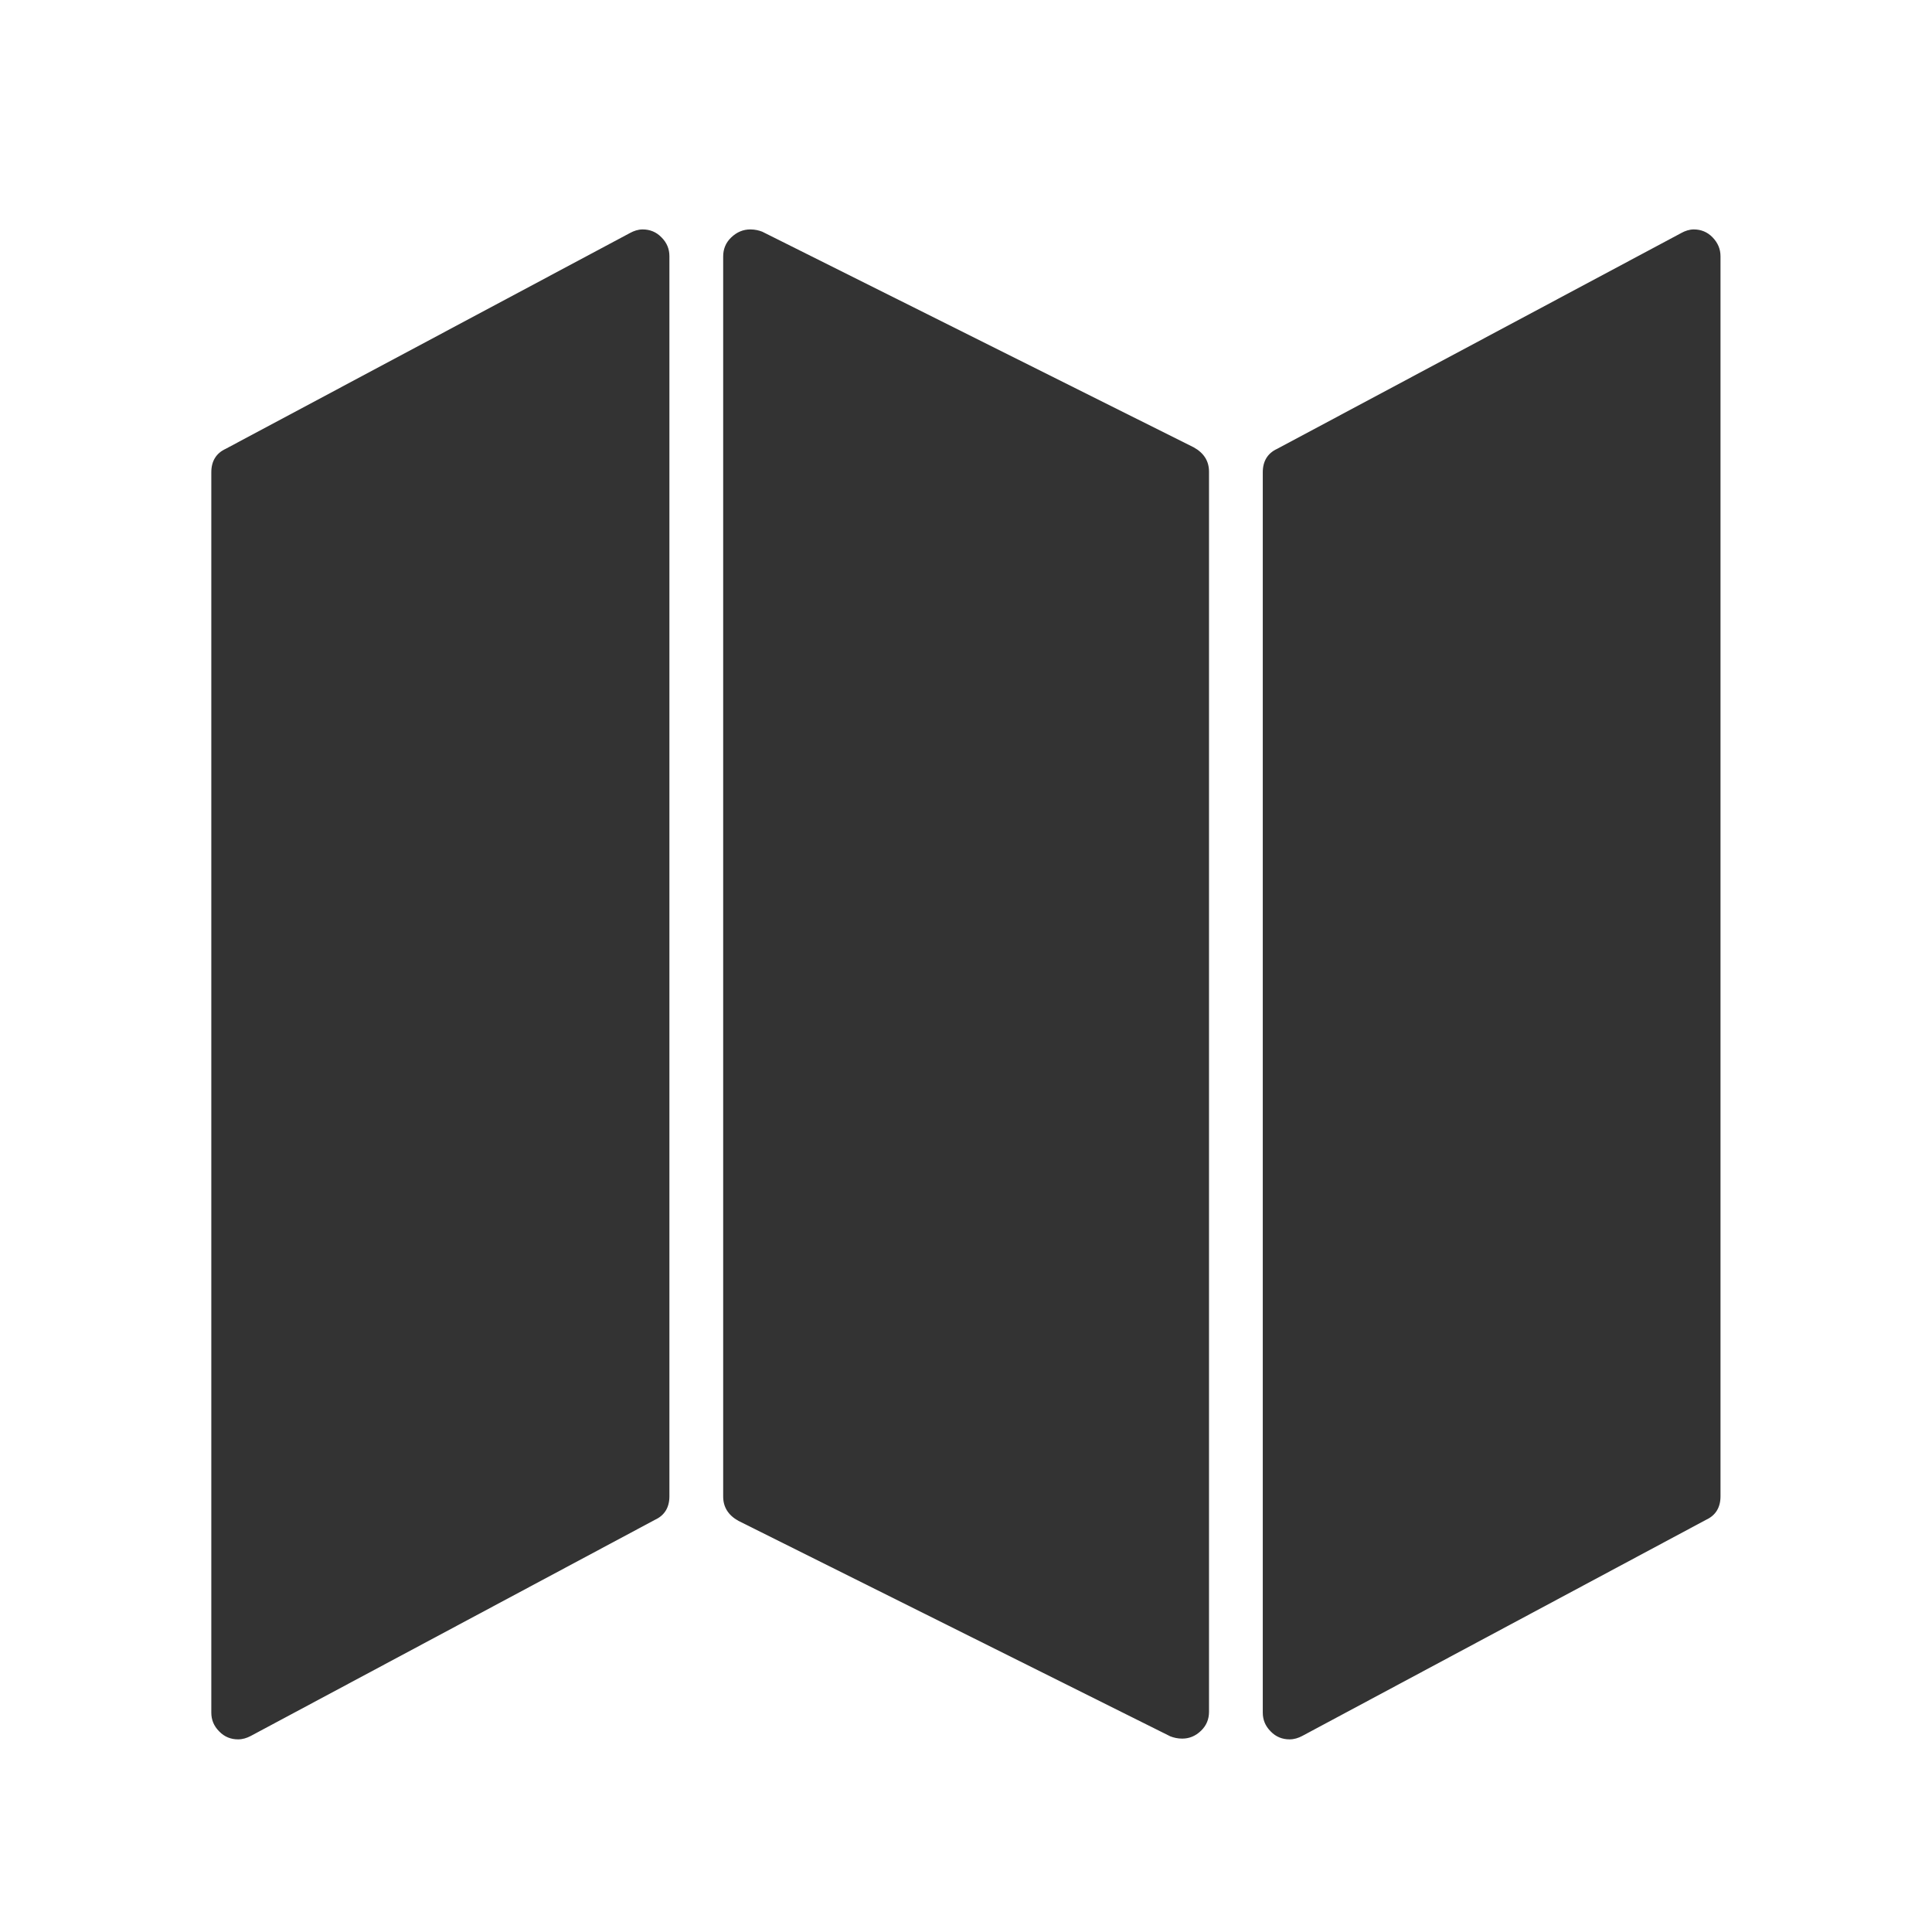 <?xml version="1.0" standalone="no"?><!DOCTYPE svg PUBLIC "-//W3C//DTD SVG 1.1//EN" "http://www.w3.org/Graphics/SVG/1.1/DTD/svg11.dtd"><svg class="icon" width="200px" height="200.00px" viewBox="0 0 1024 1024" version="1.1" xmlns="http://www.w3.org/2000/svg"><path fill="#333333" d="M340.6 121.6c3.8 0 7.2 1.3 10 4.2 2.9 2.9 4.2 6.2 4.2 10v657.3c0 5.9-2.6 10.1-7.6 12.4L132.9 920.1c-2.1 1.1-4.3 1.8-6.7 1.8-3.8 0-7.2-1.3-10-4.2-2.9-2.9-4.2-6.2-4.2-10V250.3c0-5.9 2.6-10.1 7.6-12.4l214.3-114.4c2-1.1 4.3-1.9 6.7-1.9z m57.1 0c2.4 0 4.5 0.5 6.3 1.2l228.7 114.3c5.4 3 8.1 7.3 8.1 12.9v657.3c0 3.8-1.3 7.2-4.2 10-2.9 2.8-6.2 4.2-10 4.2-2.4 0-4.5-0.5-6.3-1.2L391.4 806.1c-5.4-3-8.1-7.3-8.1-12.9V135.9c0-3.8 1.3-7.2 4.2-10 3-2.9 6.4-4.3 10.2-4.3z m500 0c3.8 0 7.2 1.3 10 4.2s4.2 6.2 4.2 10v657.3c0 5.9-2.6 10.1-7.6 12.4L690.2 920.1c-2.1 1.1-4.3 1.8-6.7 1.8-3.8 0-7.2-1.3-10-4.2-2.9-2.9-4.2-6.2-4.2-10V250.3c0-5.9 2.6-10.1 7.6-12.4l214.4-114.5c1.8-1 4.1-1.8 6.4-1.8z" /></svg>